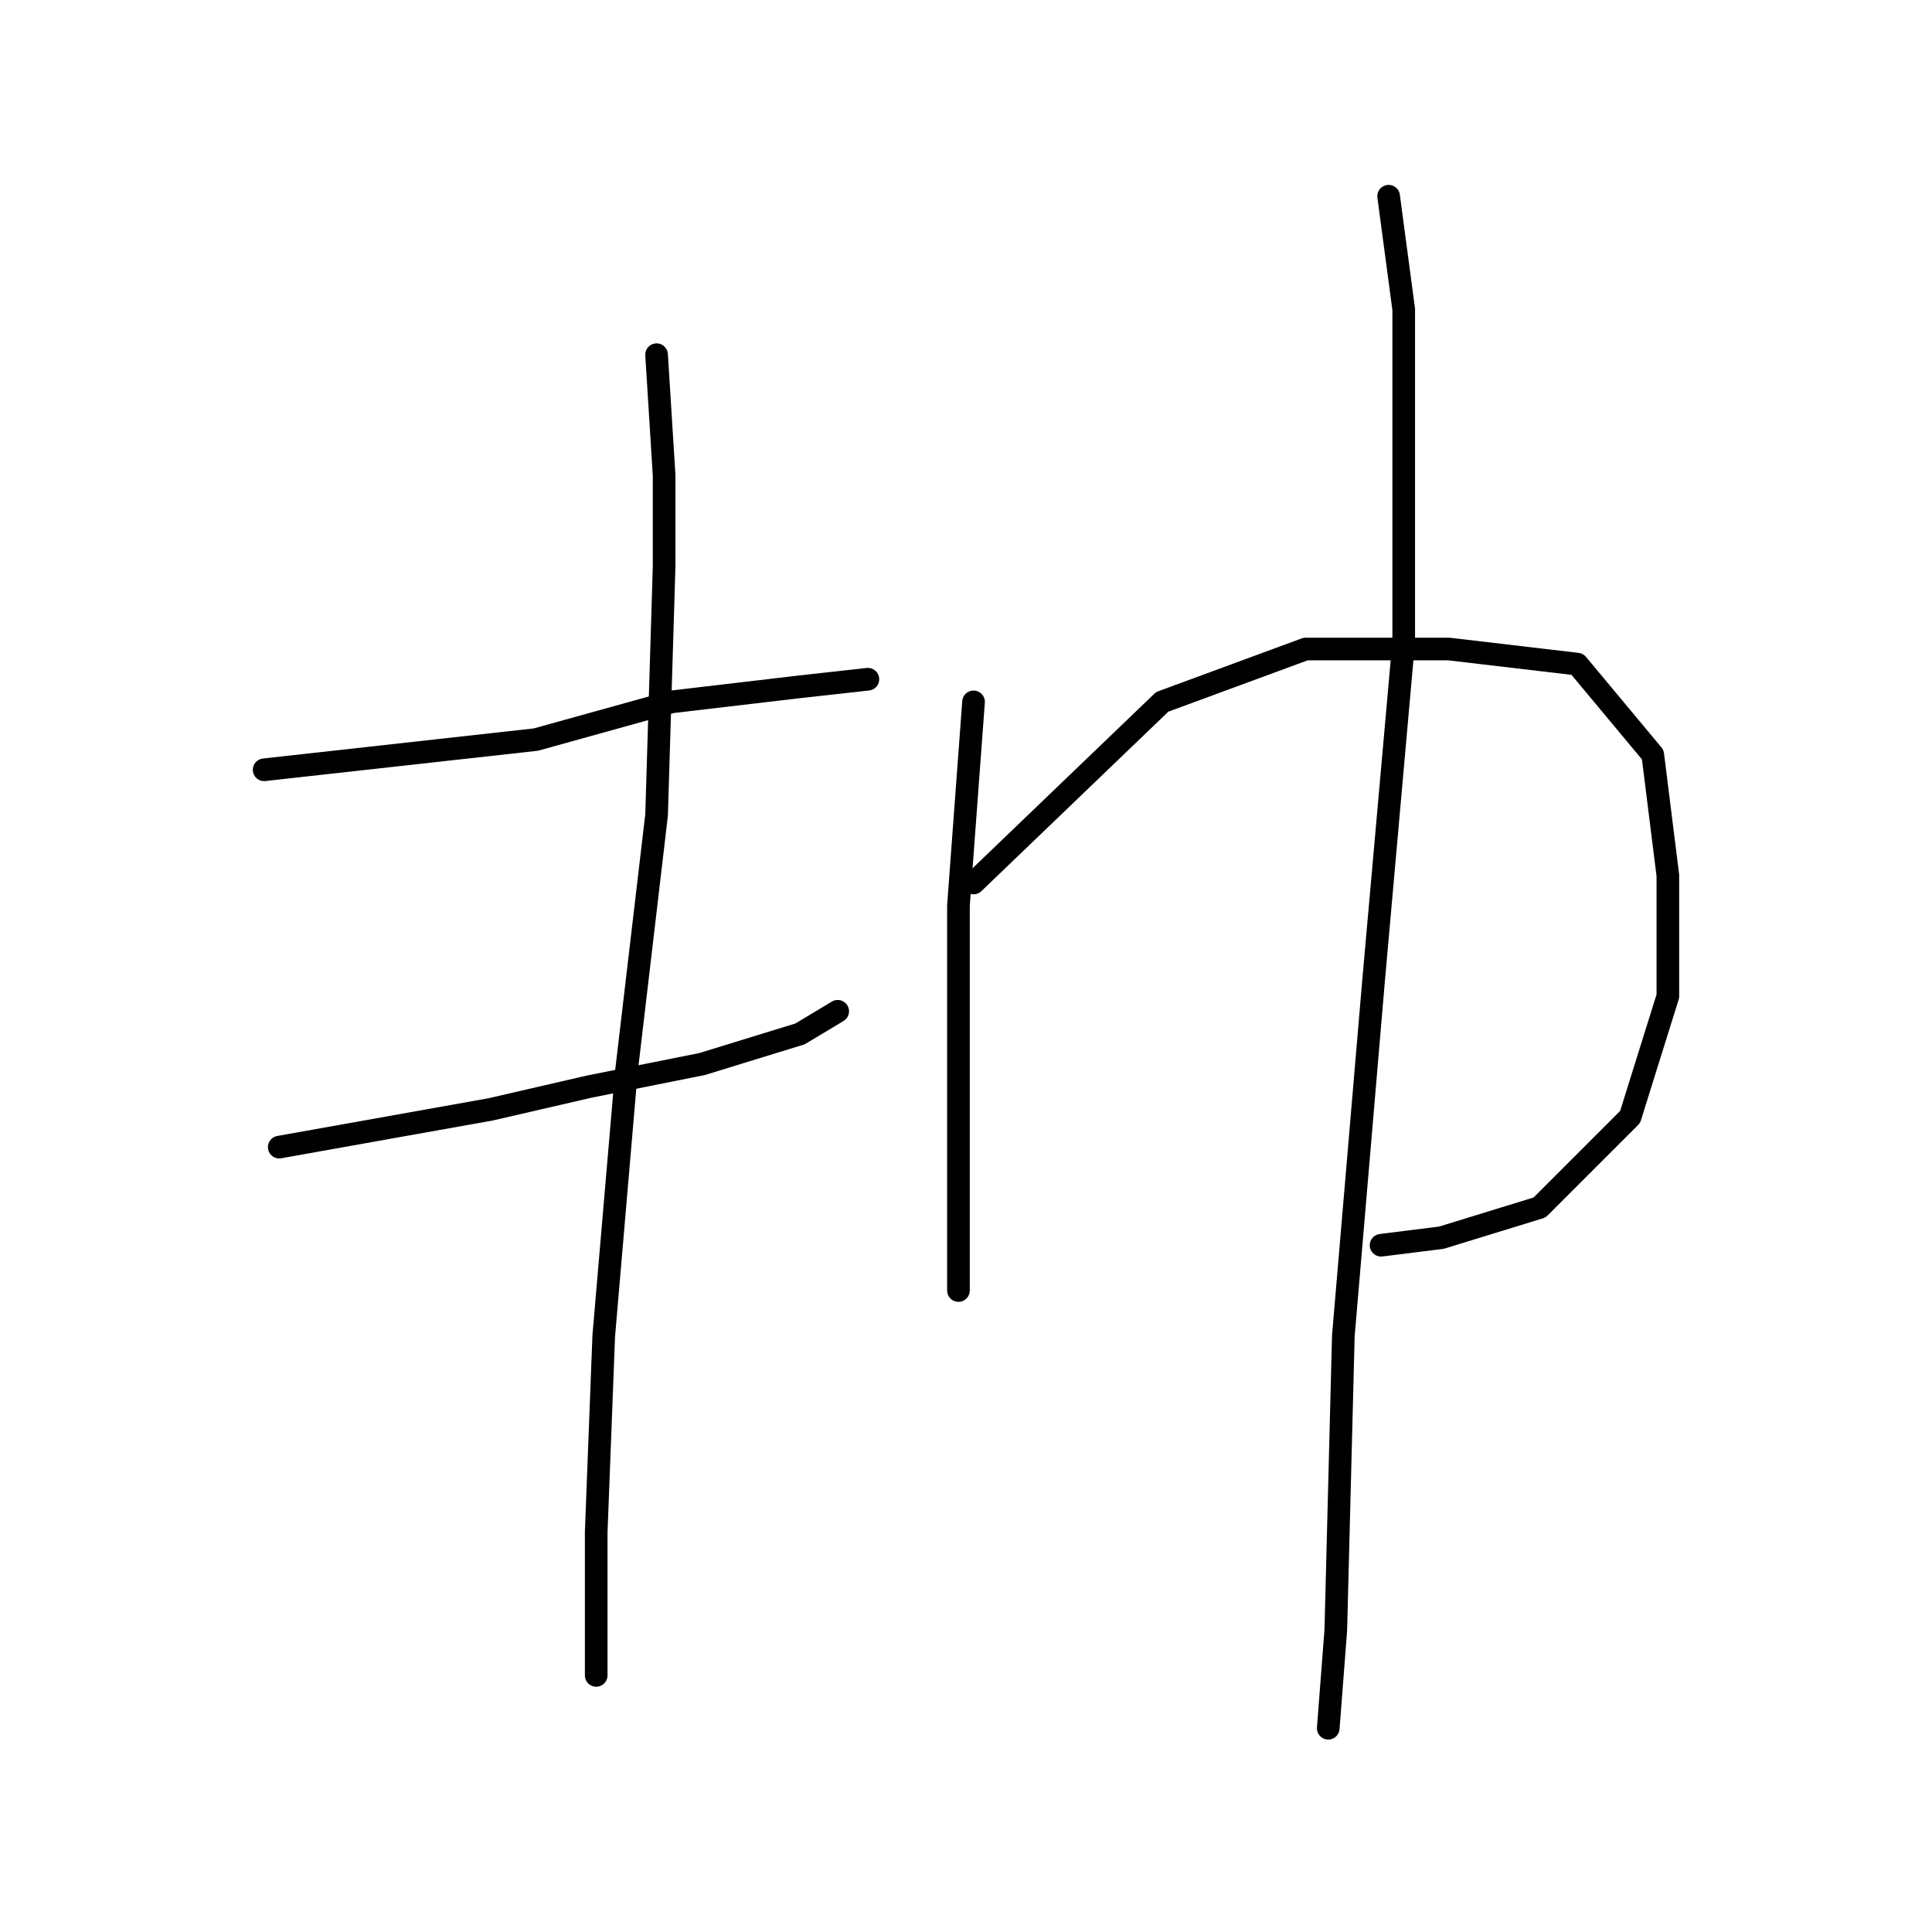 <?xml version="1.0" standalone="no"?>
    <svg width="256" height="256" xmlns="http://www.w3.org/2000/svg" version="1.1">
    <polyline stroke="black" stroke-width="3" stroke-linecap="round" fill="transparent" stroke-linejoin="round" points="35 102 71 98 89 93 106 91 115 90 115 90 " />
        <polyline stroke="black" stroke-width="3" stroke-linecap="round" fill="transparent" stroke-linejoin="round" points="37 152 65 147 78 144 93 141 106 137 111 134 111 134 " />
        <polyline stroke="black" stroke-width="3" stroke-linecap="round" fill="transparent" stroke-linejoin="round" points="87 47 88 63 88 75 87 108 83 142 80 177 79 203 79 218 79 222 79 222 " />
        <polyline stroke="black" stroke-width="3" stroke-linecap="round" fill="transparent" stroke-linejoin="round" points="129 93 127 120 127 139 127 159 127 171 127 171 " />
        <polyline stroke="black" stroke-width="3" stroke-linecap="round" fill="transparent" stroke-linejoin="round" points="129 117 154 93 173 86 192 86 209 88 219 100 221 116 221 132 216 148 204 160 191 164 183 165 183 165 " />
        <polyline stroke="black" stroke-width="3" stroke-linecap="round" fill="transparent" stroke-linejoin="round" points="184 26 186 41 186 52 186 85 182 130 178 177 177 216 176 229 176 229 " />
        </svg>